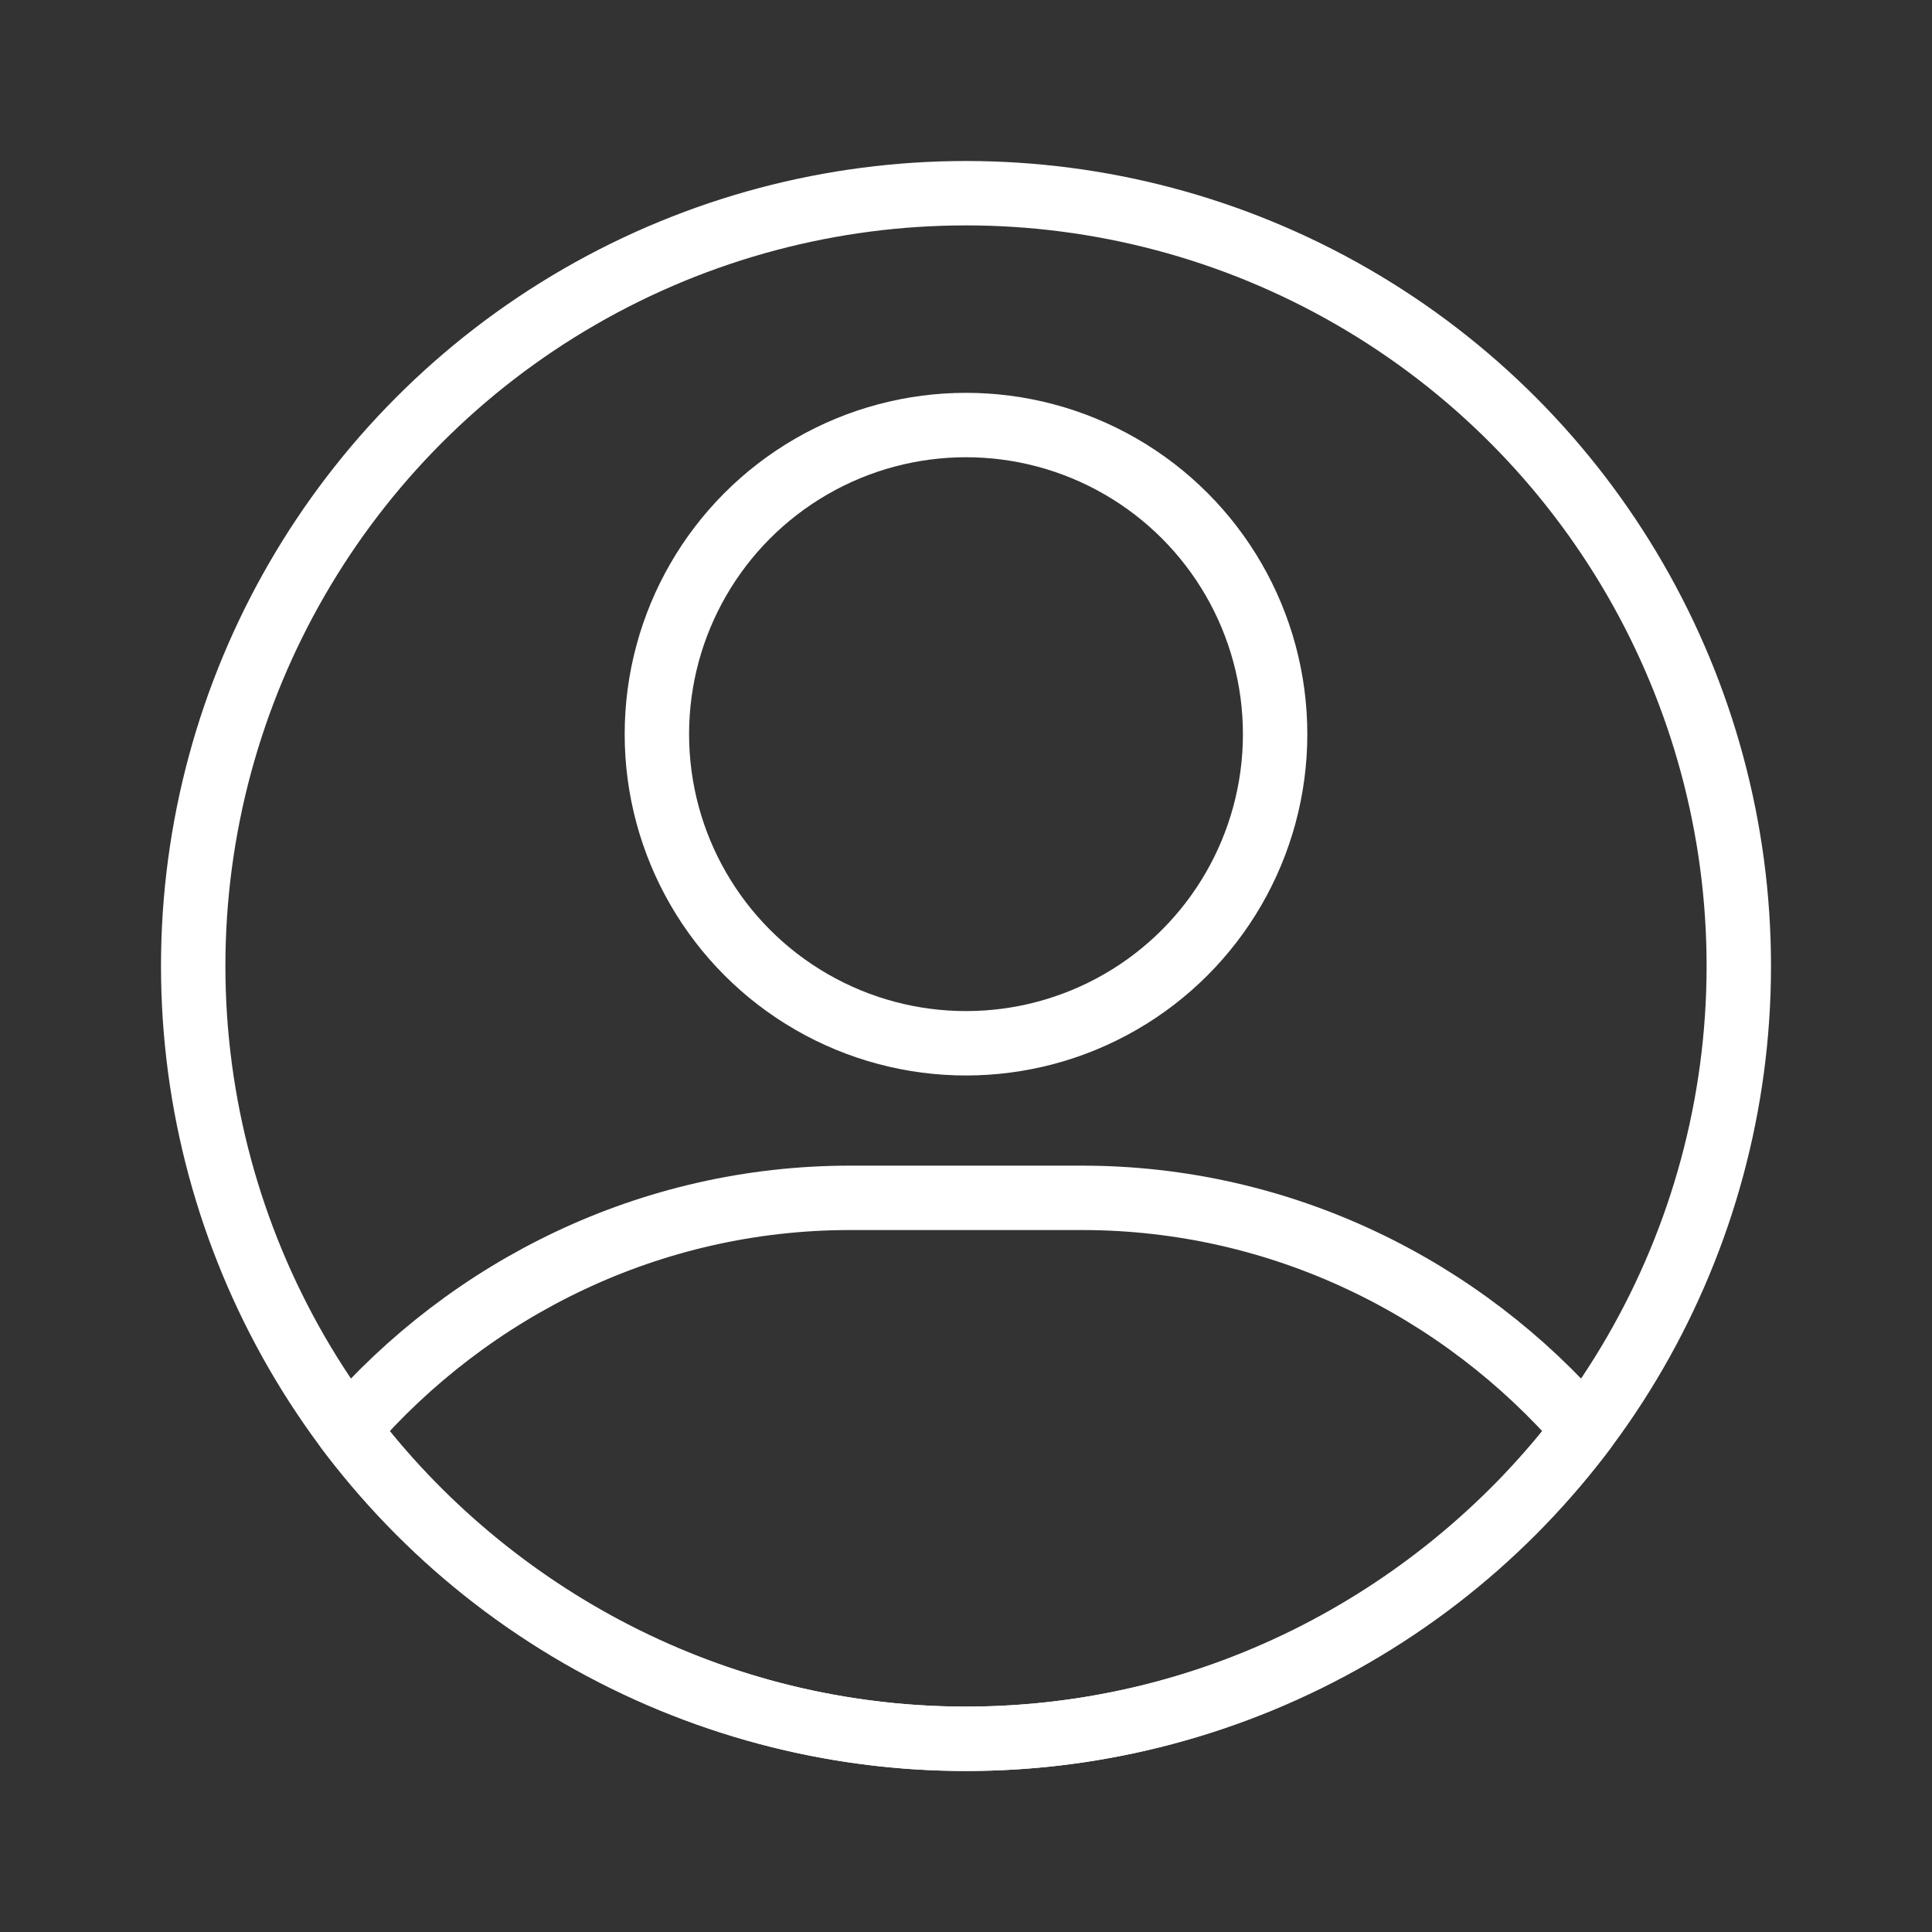<?xml version="1.0" encoding="utf-8"?>
<!-- Generator: Adobe Illustrator 23.0.6, SVG Export Plug-In . SVG Version: 6.00 Build 0)  -->
<svg version="1.1" id="Layer_1" xmlns="http://www.w3.org/2000/svg" xmlns:xlink="http://www.w3.org/1999/xlink" x="0px" y="0px"
	 viewBox="0 0 30 30" style="enable-background:new 0 0 30 30;" xml:space="preserve">
<rect x="0" y="0" width="30" height="30" fill="#333333" stroke="none"/>
<style type="text/css">
	.st0{fill:none;stroke:#FFFFFF;stroke-linecap:round;stroke-linejoin:round;stroke-miterlimit:10;}
</style>
<g>
	<g>
		<path class="st0" d="M16.8,18.6h-3.6c-3.1,0-5.9,1.4-7.8,3.6C7.6,25.1,11.1,27,15,27s7.4-1.9,9.6-4.8C22.7,20,19.9,18.6,16.8,18.6
			z"/>
		<circle class="st0" cx="15" cy="11.4" r="4.8"/>
	</g>
	<circle class="st0" cx="15" cy="15" r="12"/>
</g>
</svg>
